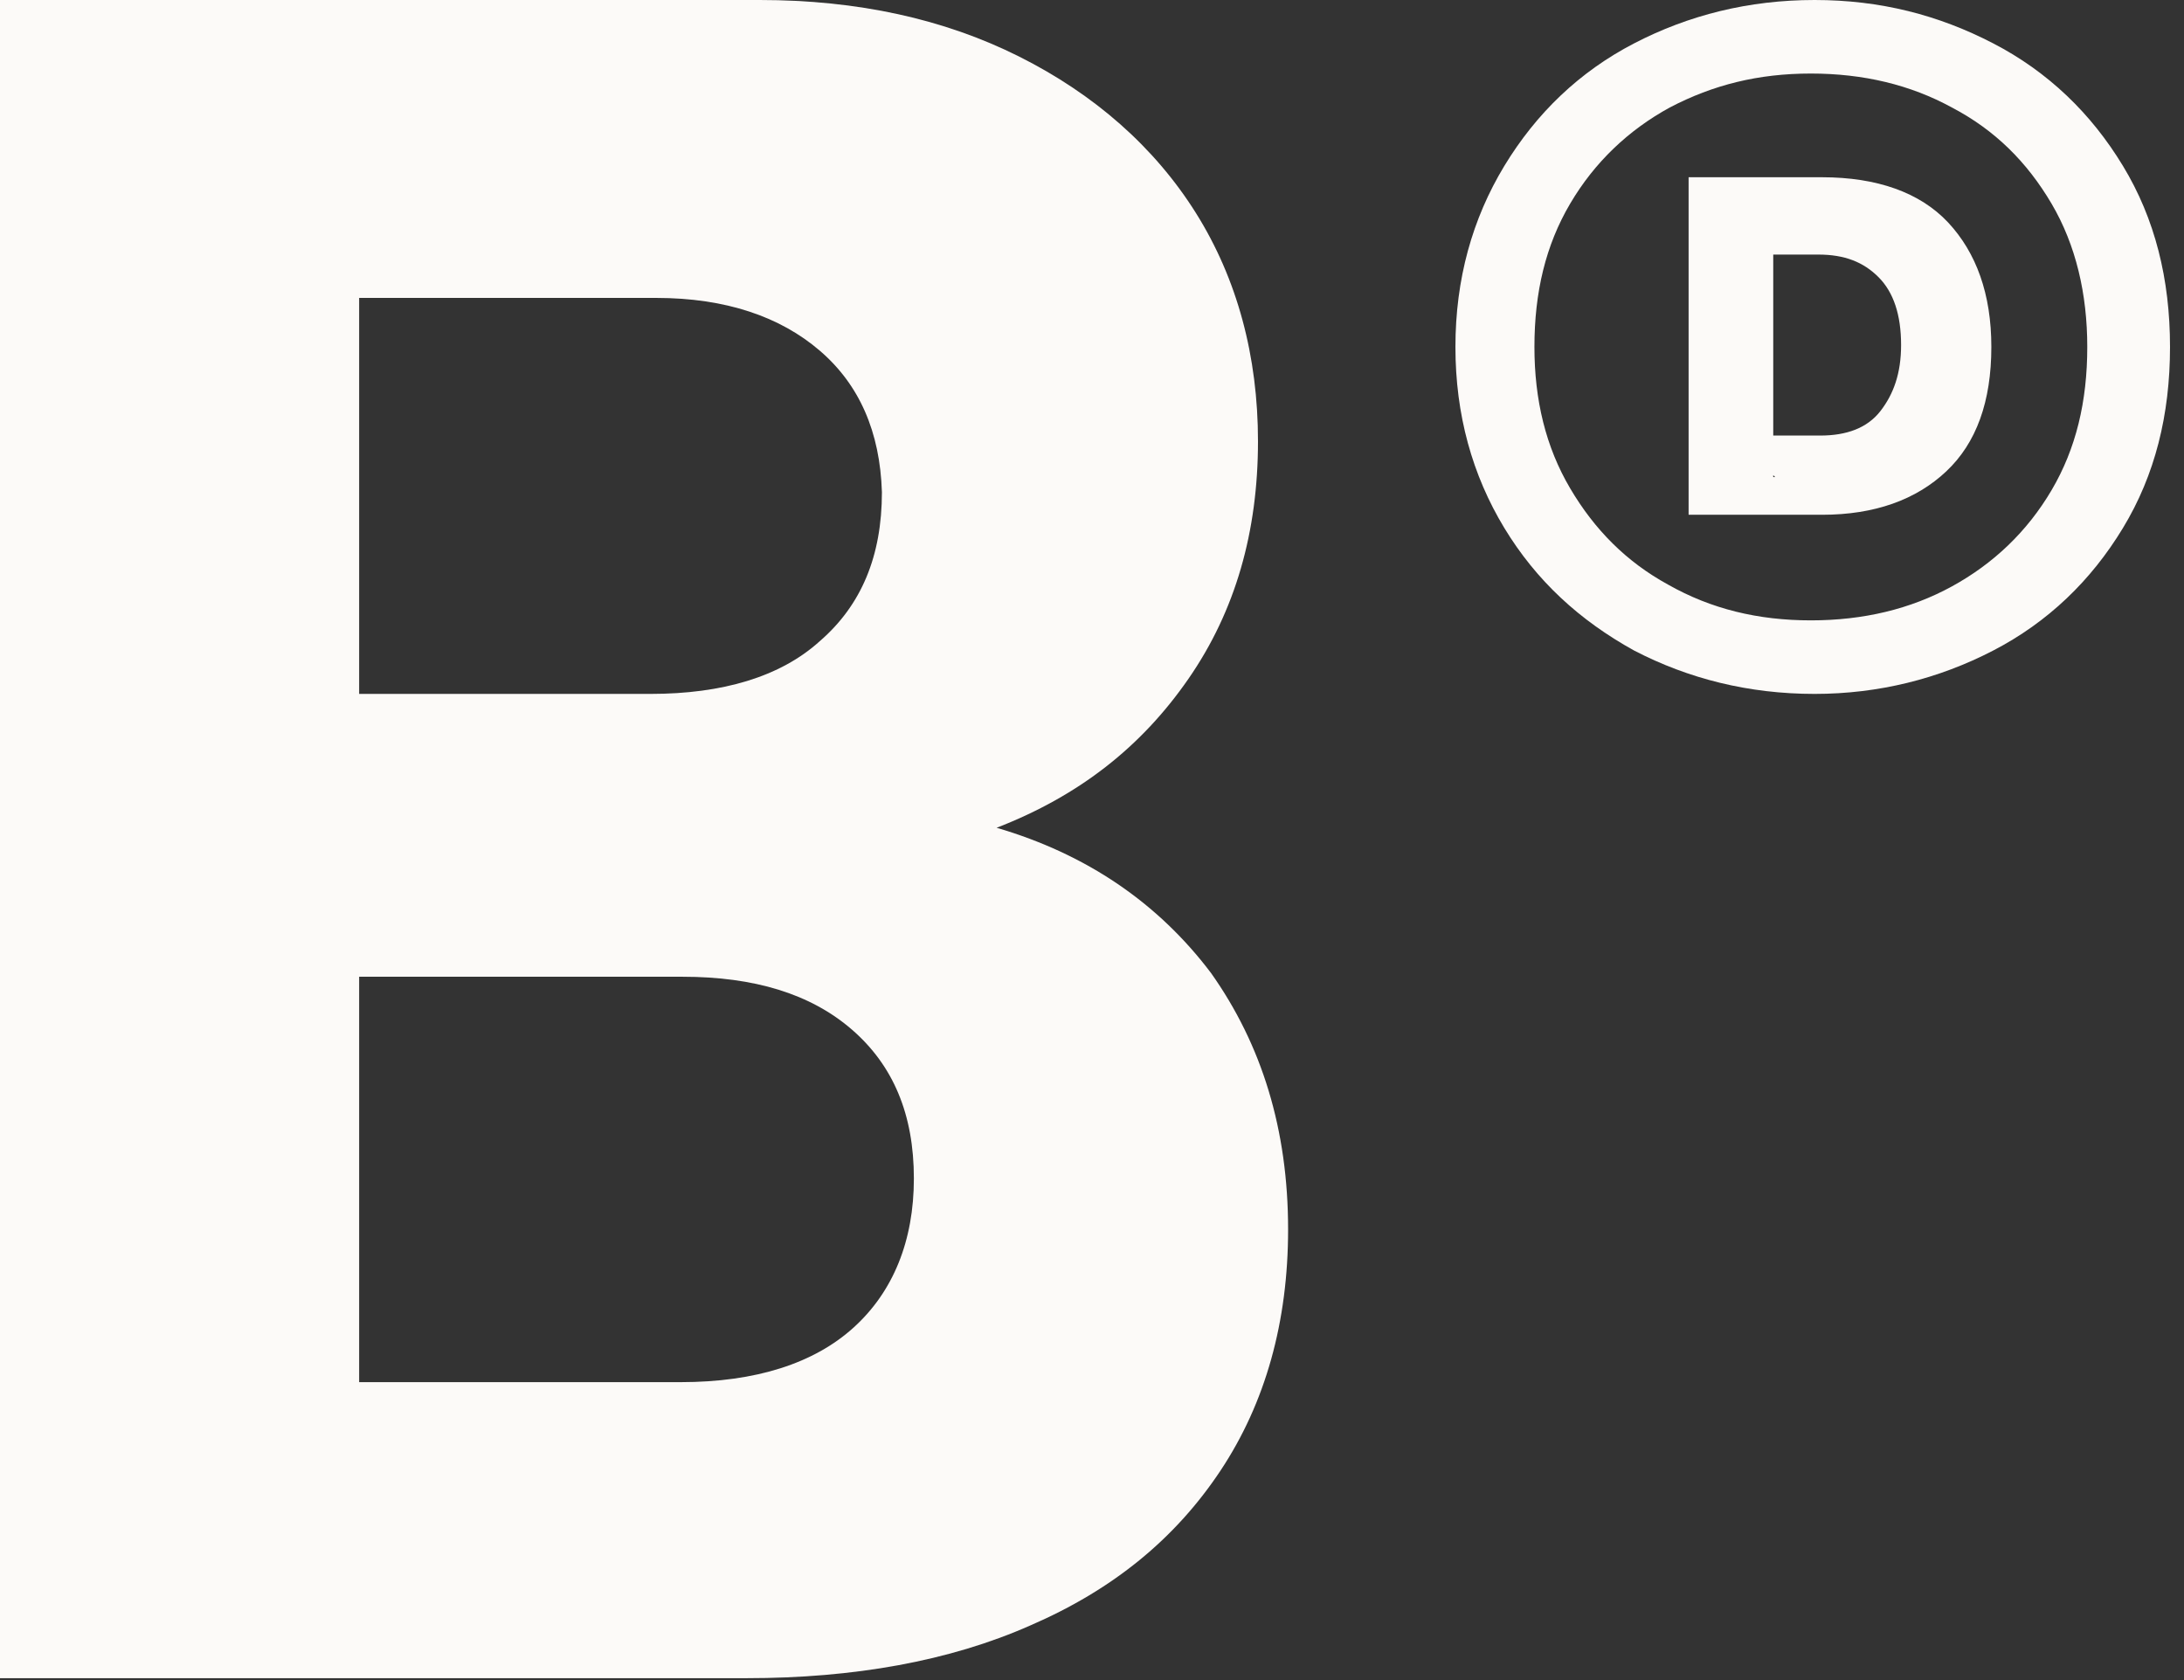 <svg viewBox="0 0 52 40" fill="none" xmlns="http://www.w3.org/2000/svg">
<rect x="0" y="0" width="52" height="40" fill="#333333" stroke="none"/>
<g clip-path="url(#clip0_932_526)">
<path d="M43.205 16.521C41.638 16.521 40.205 16.162 38.907 15.488C37.608 14.77 36.579 13.827 35.817 12.57C35.056 11.313 34.653 9.877 34.653 8.26C34.653 6.644 35.056 5.208 35.817 3.951C36.579 2.694 37.608 1.706 38.907 1.033C40.205 0.359 41.638 0 43.205 0C44.772 0 46.16 0.359 47.458 1.033C48.757 1.706 49.786 2.694 50.547 3.951C51.309 5.208 51.667 6.644 51.667 8.26C51.667 9.877 51.309 11.313 50.547 12.57C49.786 13.827 48.757 14.815 47.458 15.488C46.16 16.162 44.727 16.521 43.205 16.521ZM43.115 14.77C44.369 14.77 45.488 14.501 46.473 13.962C47.458 13.423 48.264 12.66 48.846 11.672C49.428 10.685 49.697 9.562 49.697 8.26C49.697 7.003 49.428 5.836 48.846 4.848C48.264 3.861 47.503 3.098 46.473 2.559C45.488 2.02 44.369 1.751 43.115 1.751C41.862 1.751 40.787 2.02 39.757 2.559C38.772 3.098 37.967 3.861 37.385 4.848C36.802 5.836 36.534 6.958 36.534 8.26C36.534 9.517 36.802 10.64 37.385 11.627C37.967 12.615 38.728 13.378 39.713 13.917C40.742 14.501 41.862 14.77 43.115 14.77ZM40.205 12.256V4.22H43.384C44.682 4.22 45.712 4.579 46.384 5.297C47.055 6.016 47.413 7.003 47.413 8.26C47.413 9.562 47.055 10.55 46.339 11.223C45.623 11.897 44.638 12.256 43.384 12.256H40.205ZM42.265 11.358L41.28 10.37H43.339C43.966 10.37 44.458 10.191 44.772 9.787C45.085 9.383 45.264 8.889 45.264 8.215C45.264 7.497 45.085 6.958 44.727 6.599C44.369 6.24 43.921 6.061 43.294 6.061H41.235L42.22 5.073V11.358H42.265Z" fill="#FCFAF8"/>
<path d="M0 40V0H18.088C20.416 0 22.475 0.449 24.266 1.347C26.057 2.245 27.49 3.502 28.475 5.073C29.46 6.644 29.952 8.485 29.952 10.505C29.952 12.66 29.415 14.546 28.296 16.162C27.177 17.778 25.699 18.945 23.729 19.708C25.878 20.337 27.579 21.504 28.833 23.165C30.042 24.871 30.669 26.891 30.669 29.27C30.669 31.47 30.131 33.401 29.057 35.017C27.982 36.633 26.505 37.845 24.535 38.698C22.61 39.551 20.326 39.955 17.774 39.955H0V40ZM15.491 16.521C17.192 16.521 18.58 16.117 19.52 15.264C20.506 14.411 20.998 13.243 20.998 11.717C20.953 10.281 20.461 9.158 19.52 8.35C18.58 7.542 17.282 7.093 15.625 7.093H8.551V16.521H15.491ZM16.207 32.907C17.998 32.907 19.386 32.458 20.326 31.605C21.267 30.752 21.759 29.54 21.759 28.058C21.759 26.532 21.267 25.365 20.282 24.512C19.297 23.659 17.953 23.255 16.252 23.255H8.551V32.907H16.207Z" fill="#FCFAF8"/>
</g>
<defs>
<clipPath id="clip0_932_526">
<rect width="51.667" height="40" fill="white"/>
</clipPath>
</defs>
</svg>
